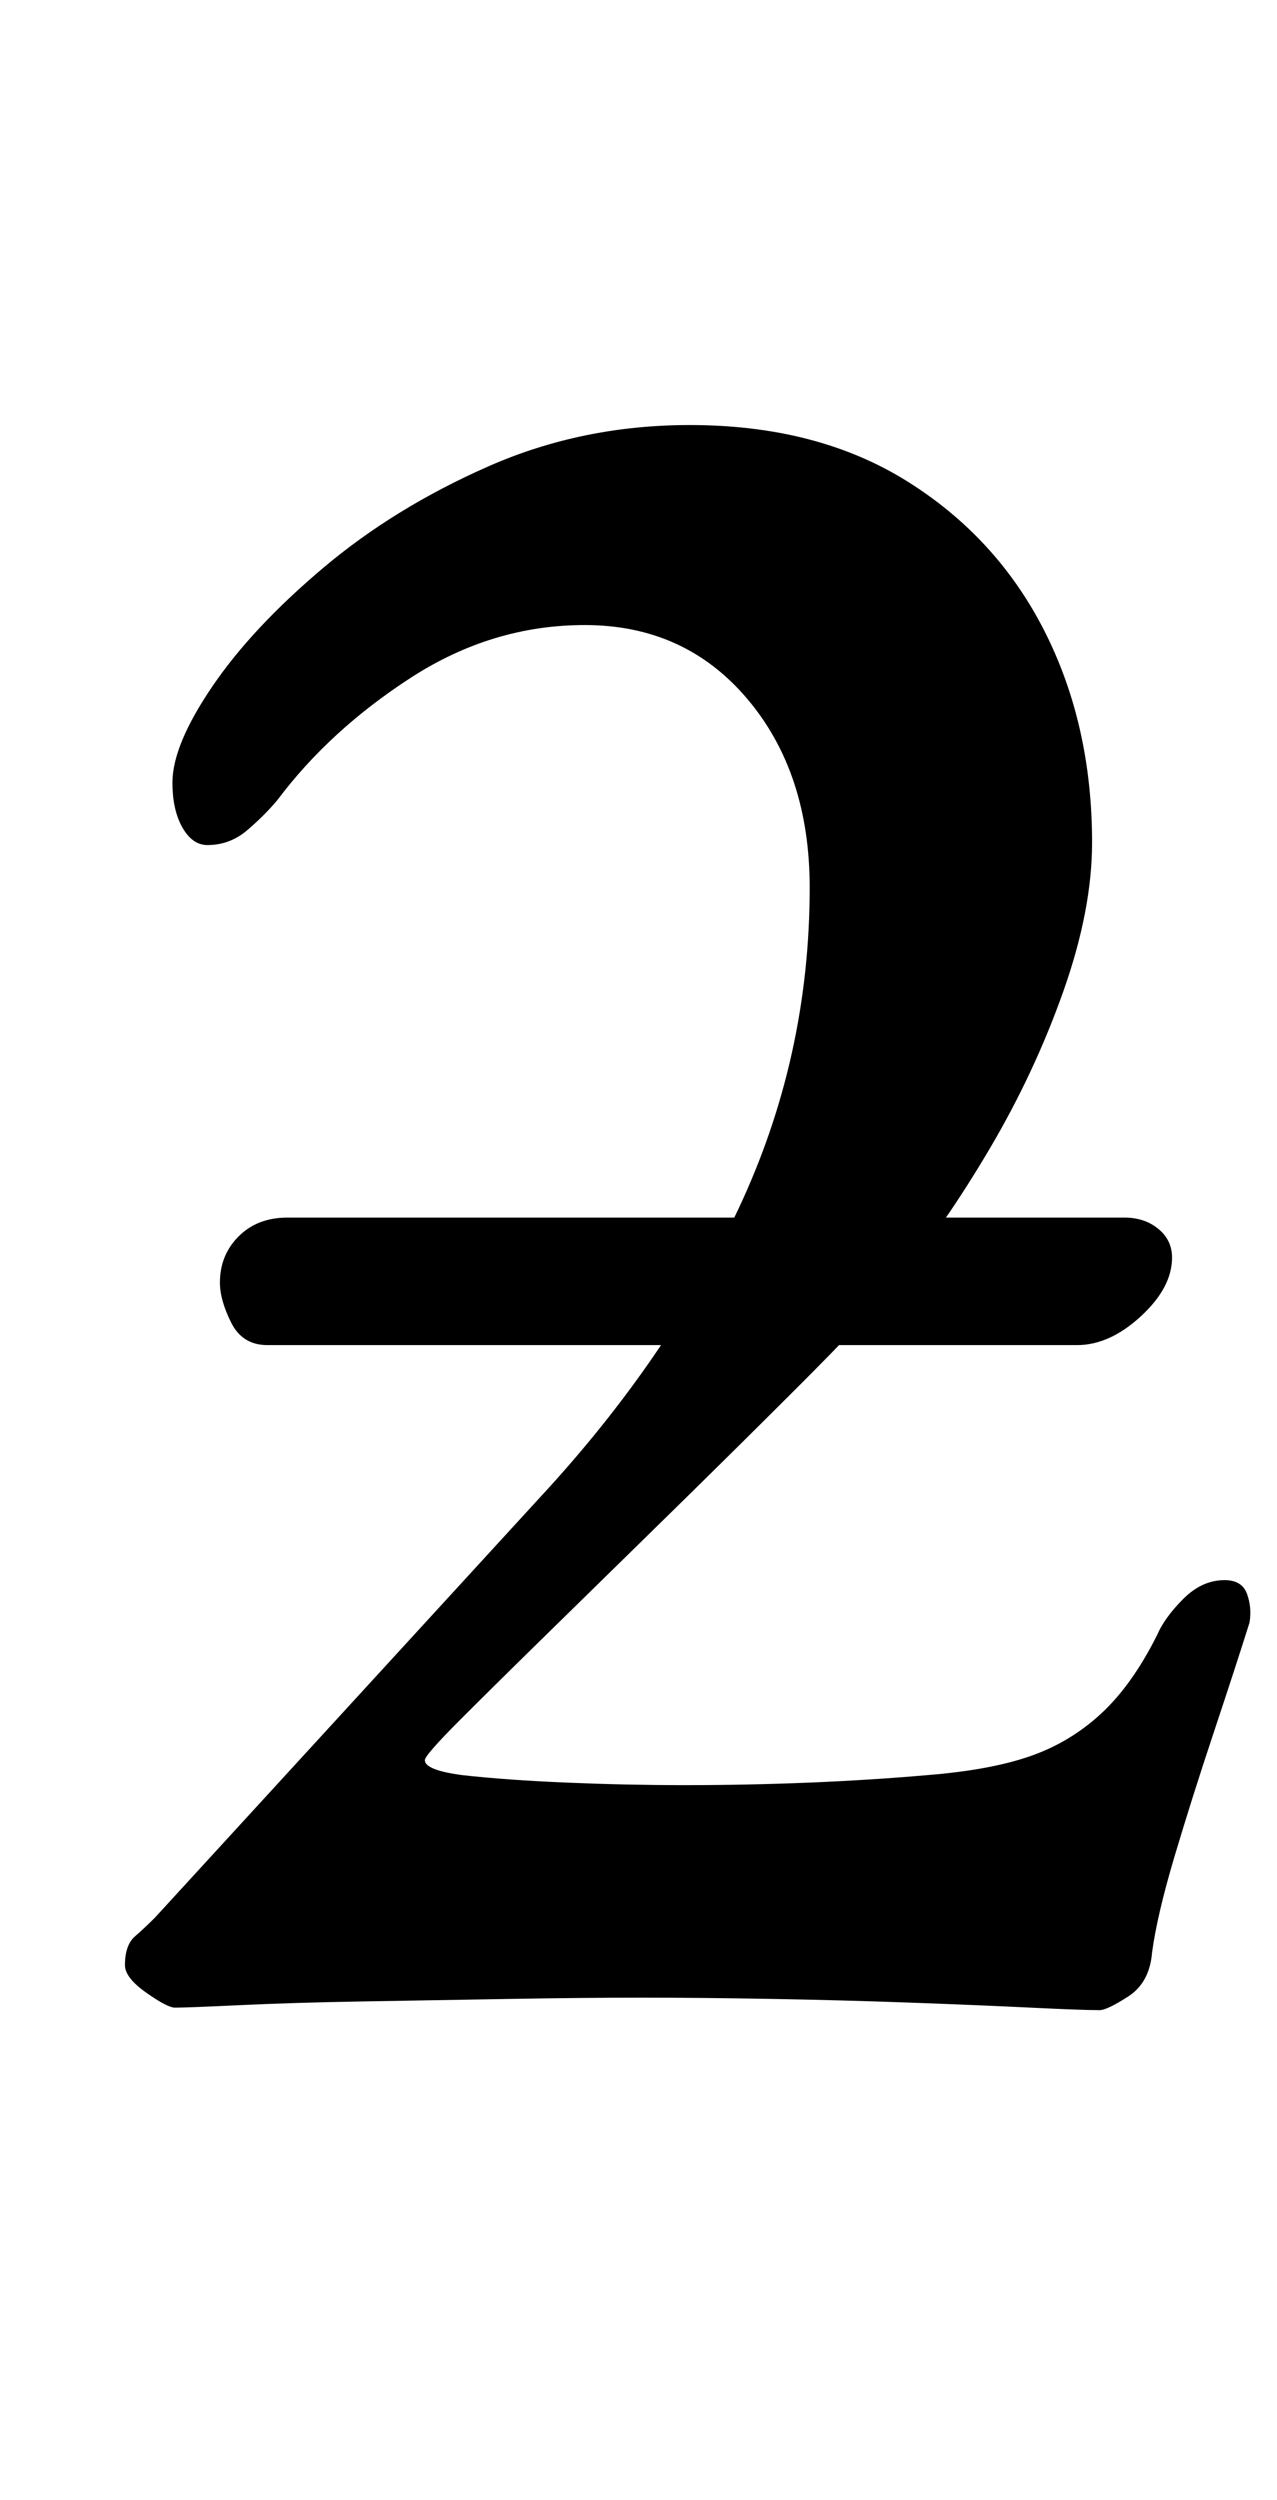 <?xml version="1.0" standalone="no"?>
<!DOCTYPE svg PUBLIC "-//W3C//DTD SVG 1.1//EN" "http://www.w3.org/Graphics/SVG/1.1/DTD/svg11.dtd" >
<svg xmlns="http://www.w3.org/2000/svg" xmlns:xlink="http://www.w3.org/1999/xlink" version="1.1" viewBox="-10 0 511 1000">
  <g transform="matrix(1 0 0 -1 0 800)">
   <path fill="currentColor"
d="M97 262q-10 0 -14.5 9t-4.5 16q0 11 7.5 18.5t19.5 7.5h335q8 0 13.5 -4.5t5.5 -11.5q0 -12 -12.5 -23.5t-25.5 -11.5h-324zM430 -4q-7 0 -27.5 1t-48 2t-56 1.5t-51.5 0.5t-52.5 -0.5t-58.5 -1t-50 -1.5t-26 -1q-3 0 -11.5 6t-8.5 11q0 8 4 11.5t8 7.5l154 168
q51 55 79.5 115.5t28.5 128.5q0 46 -25 75.5t-65 29.5q-37 0 -69.5 -21t-53.5 -49q-5 -6 -12 -12t-16 -6q-6 0 -10 7t-4 18q0 15 16 38.5t44.5 47.5t66 40.5t80.5 16.5q51 0 87 -22.5t55 -60t19 -84.5q0 -27 -11.5 -59.5t-29.5 -63t-37 -53.5q-15 -17 -38.5 -40.5t-49.5 -49
t-49 -48t-37.5 -37t-14.5 -16.5q0 -4 15 -6q18 -2 42 -3t47 -1q25 0 49.5 1t47.5 3q25 2 41 7.5t28.5 17t22.5 31.5q3 7 10.5 14.5t16.5 7.5q7 0 9 -5.5t1 -11.5q-6 -19 -14.5 -44.5t-15.5 -49t-9 -38.5q-1 -12 -9.5 -17.5t-11.5 -5.5z" />
  </g>

</svg>
